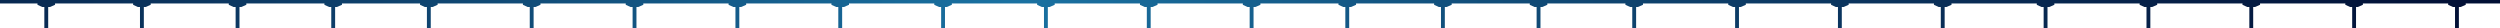 <svg width="4000" height="45" viewBox="0 0 4000 45" fill="none" xmlns="http://www.w3.org/2000/svg">
<path d="M2071.44 0H1928.56H0V5.57H59.97V7.71L67.47 11.16H70.94V44.92H77.12V11.16H80.06L88.09 7.67V5.57H213V7.71L220.5 11.16H223.97V44.92H230.15V11.16H233.09L241.12 7.67V5.57H366.03V7.71L373.53 11.16H377V44.92H383.17V11.16H386.12L394.14 7.67V5.57H519.06V7.71L526.56 11.16H530.03V44.92H536.2V11.16H539.15L547.17 7.67V5.57H672.09V7.71L679.59 11.16H683.06V44.92H689.23V11.16H692.17L700.2 7.67V5.57H836.64V7.71L844.14 11.16H847.61V44.92H853.78V11.16H856.73L864.75 7.67V5.57H1001.19V7.71L1008.69 11.16H1012.16V44.92H1018.33V11.16H1021.28L1029.3 7.67V5.57H1165.74V7.71L1173.24 11.16H1176.71V44.92H1182.89V11.16H1185.83L1193.86 7.67V5.57H1330.3V7.71L1337.8 11.16H1341.27V44.92H1347.44V11.16H1350.38L1358.41 7.67V5.57H1494.85V7.71L1502.35 11.16H1505.82V44.92H1511.99V11.16H1514.93L1522.96 7.67V5.57H1659.4V7.71L1666.9 11.16H1670.37V44.92H1676.54V11.16H1679.48L1687.51 7.67V5.57H1823.95V7.71L1831.45 11.16H1834.92V44.92H1841.09V11.16H1844.04L1852.06 7.67V5.57H1928.56H1988.5V7.71L1996 11.16H1996.04H1999.47V44.92H1999.51H2005.64H2005.68V11.16H2008.59H2008.62L2016.65 7.67V5.57H2071.44H2141.56V7.71L2149.06 11.16H2152.53V44.92H2158.71V11.16H2161.65L2169.68 7.67V5.57H2294.59V7.71L2302.09 11.16H2305.56V44.92H2311.74V11.16H2314.68L2322.7 7.67V5.57H2447.62V7.71L2455.12 11.16H2458.59V44.92H2464.76V11.16H2467.71L2475.73 7.67V5.57H2600.65V7.71L2608.15 11.16H2611.62V44.92H2617.79V11.16H2620.74L2628.76 7.67V5.57H2765.2V7.71L2772.7 11.16H2776.17V44.92H2782.34V11.16H2785.29L2793.31 7.67V5.57H2929.75V7.71L2937.25 11.16H2940.72V44.92H2946.89V11.16H2949.84L2957.86 7.67V5.57H3094.3V7.71L3101.8 11.16H3105.27V44.92H3111.45V11.16H3114.39L3122.42 7.67V5.57H3258.86V7.71L3266.36 11.16H3269.83V44.92H3276V11.16H3278.94L3286.97 7.67V5.57H3423.41V7.71L3430.91 11.16H3434.38V44.92H3440.55V11.16H3443.49L3451.52 7.67V5.57H3587.96V7.71L3595.46 11.16H3598.93V44.92H3605.1V11.16H3608.05L3616.07 7.67V5.57H3752.51V7.71L3760.01 11.16H3763.48V44.92H3769.65V11.16H3772.6L3780.62 7.67V5.57H3917.06V7.71L3924.56 11.16H3928.03V44.92H3934.21V11.16H3937.15L3945.18 7.67V5.57H4000V0H2071.44Z" fill="url(#paint0_radial)"/>
<defs>
<radialGradient id="paint0_radial" cx="0" cy="0" r="1" gradientUnits="userSpaceOnUse" gradientTransform="translate(1628.76 -16.09) scale(2373.39)">
<stop stop-color="#1A72A2"/>
<stop offset="0.4" stop-color="#0F446F"/>
<stop offset="0.8" stop-color="#051D44"/>
<stop offset="1" stop-color="#010E33"/>
</radialGradient>
</defs>
</svg>
